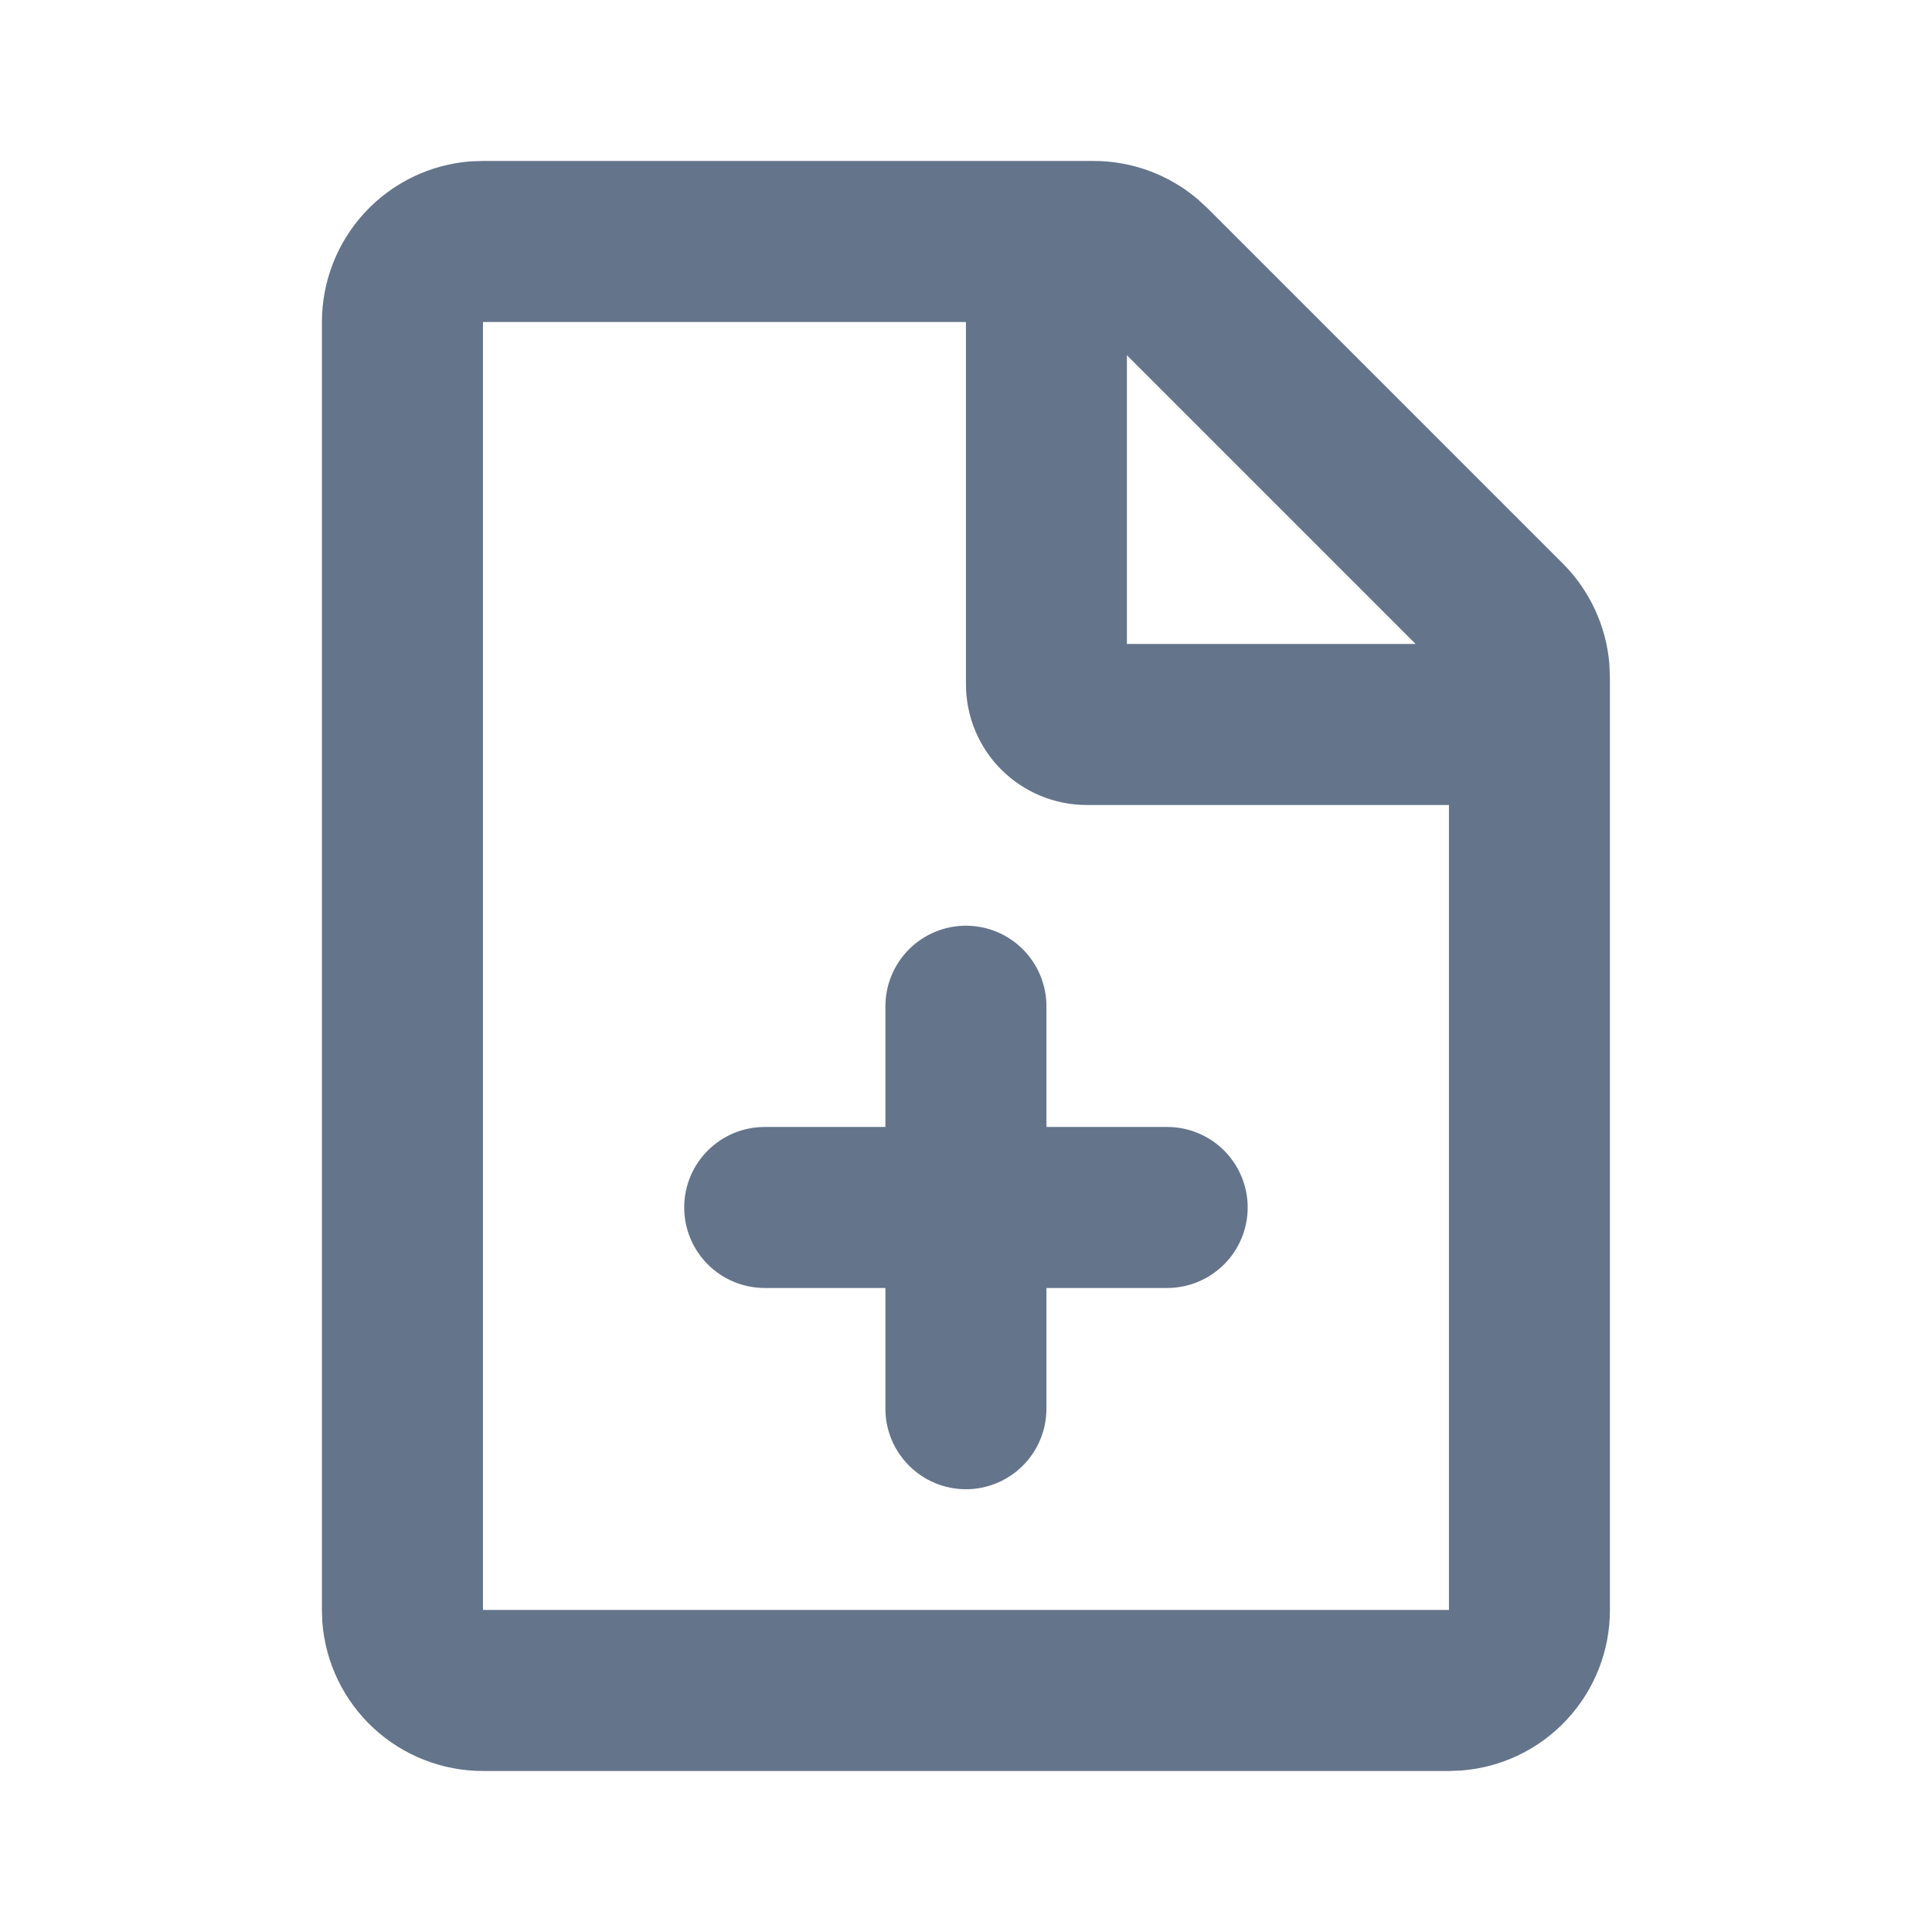 <svg width="35" height="35" viewBox="0 0 35 35" fill="none" xmlns="http://www.w3.org/2000/svg">
<g clip-path="url(#clip0_1692_10464)">
<path d="M19.812 2.916C20.496 2.916 21.159 3.157 21.684 3.597L21.874 3.771L28.311 10.208C28.795 10.692 29.093 11.331 29.154 12.013L29.165 12.27V29.166C29.166 29.902 28.888 30.611 28.387 31.15C27.887 31.69 27.201 32.02 26.467 32.075L26.249 32.083H8.749C8.013 32.083 7.304 31.805 6.765 31.305C6.225 30.804 5.895 30.119 5.839 29.385L5.832 29.166V5.833C5.832 5.097 6.11 4.388 6.61 3.849C7.11 3.309 7.796 2.978 8.53 2.923L8.749 2.916H19.812ZM17.499 5.833H8.749V29.166H26.249V14.583H19.686C19.106 14.583 18.55 14.352 18.139 13.942C17.729 13.532 17.499 12.975 17.499 12.395V5.833ZM17.499 16.77C17.886 16.77 18.256 16.924 18.53 17.197C18.803 17.471 18.957 17.842 18.957 18.229V20.416H21.145C21.531 20.416 21.902 20.57 22.176 20.843C22.449 21.117 22.603 21.488 22.603 21.874C22.603 22.261 22.449 22.632 22.176 22.905C21.902 23.179 21.531 23.333 21.145 23.333H18.957V25.52C18.957 25.907 18.803 26.278 18.53 26.551C18.256 26.825 17.886 26.979 17.499 26.979C17.112 26.979 16.741 26.825 16.468 26.551C16.194 26.278 16.04 25.907 16.04 25.52V23.333H13.853C13.466 23.333 13.095 23.179 12.822 22.905C12.548 22.632 12.395 22.261 12.395 21.874C12.395 21.488 12.548 21.117 12.822 20.843C13.095 20.57 13.466 20.416 13.853 20.416H16.04V18.229C16.04 17.842 16.194 17.471 16.468 17.197C16.741 16.924 17.112 16.77 17.499 16.77ZM20.415 6.436V11.666H25.645L20.415 6.436Z" fill="#64748B"/>
</g>
<defs>
<clipPath id="clip0_1692_10464">
<rect width="35" height="35" fill="white"/>
</clipPath>
</defs>
</svg>
